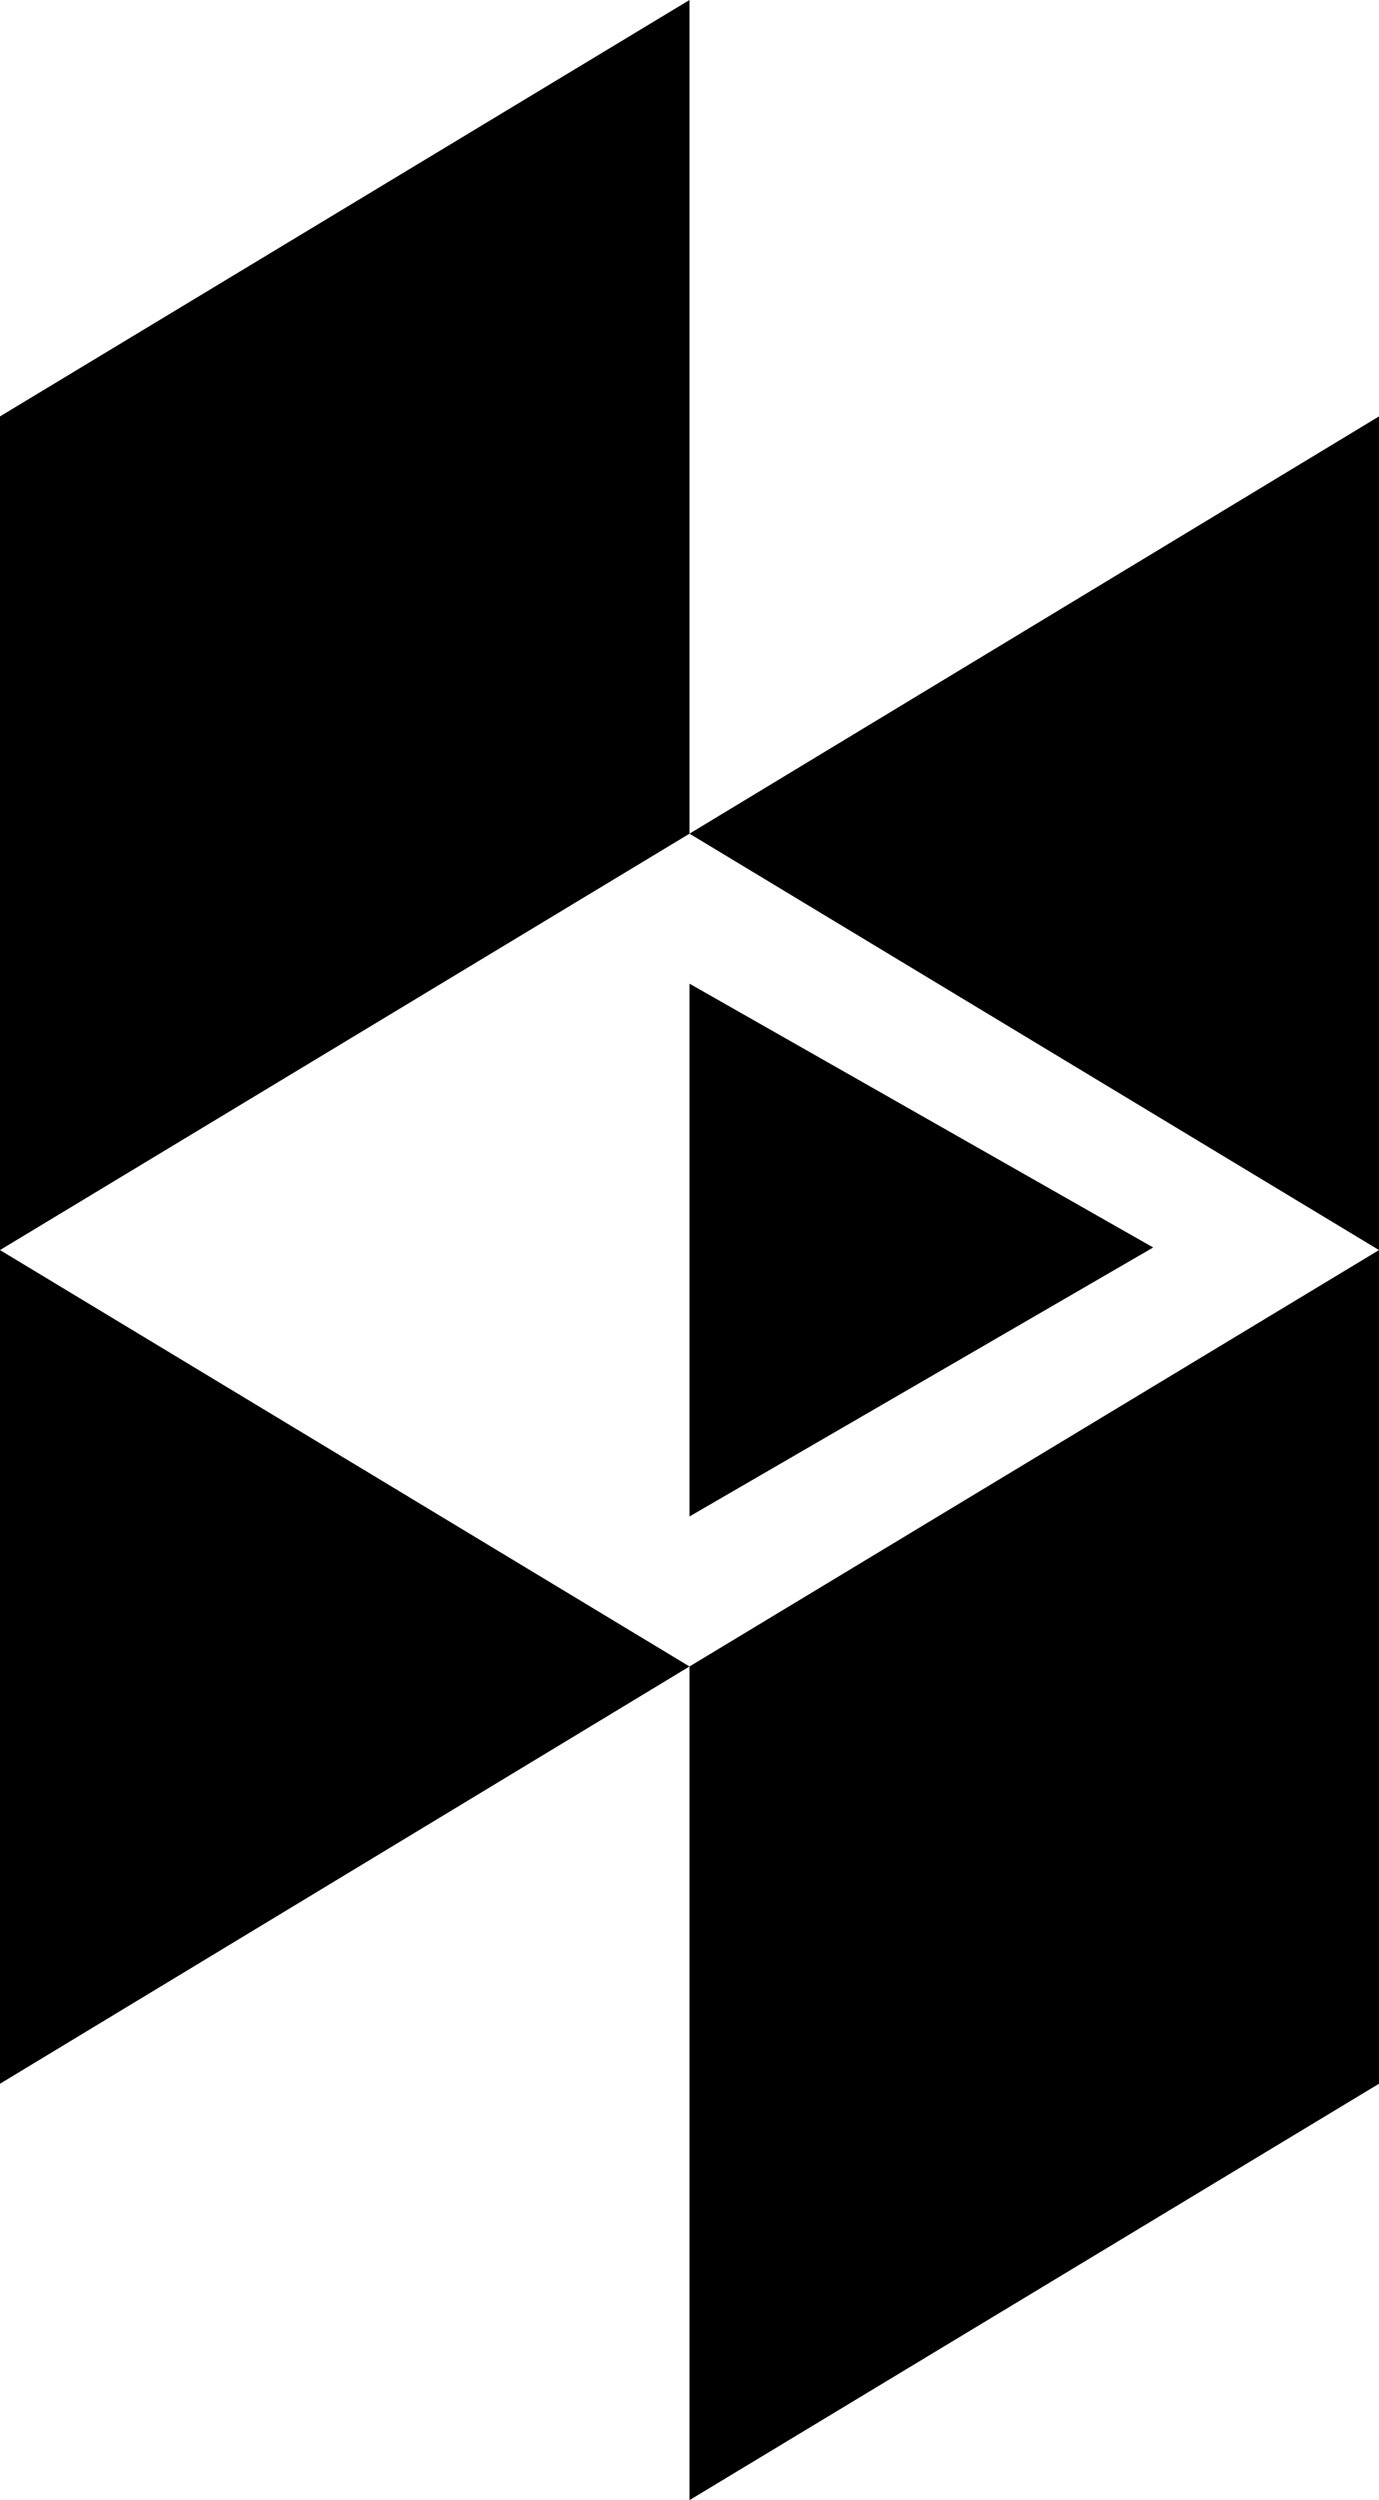 <svg id="Layer_1" data-name="Layer 1" xmlns="http://www.w3.org/2000/svg" width="16" height="29" viewBox="0 0 16 29">
  <title>houzz</title>
  <path d="M0,14.5,8,9.67V0L0,4.83V14.5H0v9.67l8-4.84V29l8-4.83V14.5L8,19.33Zm8-3.09v6.18l5.38-3.12ZM8,9.67l8,4.83V4.83Z"/>
</svg>
